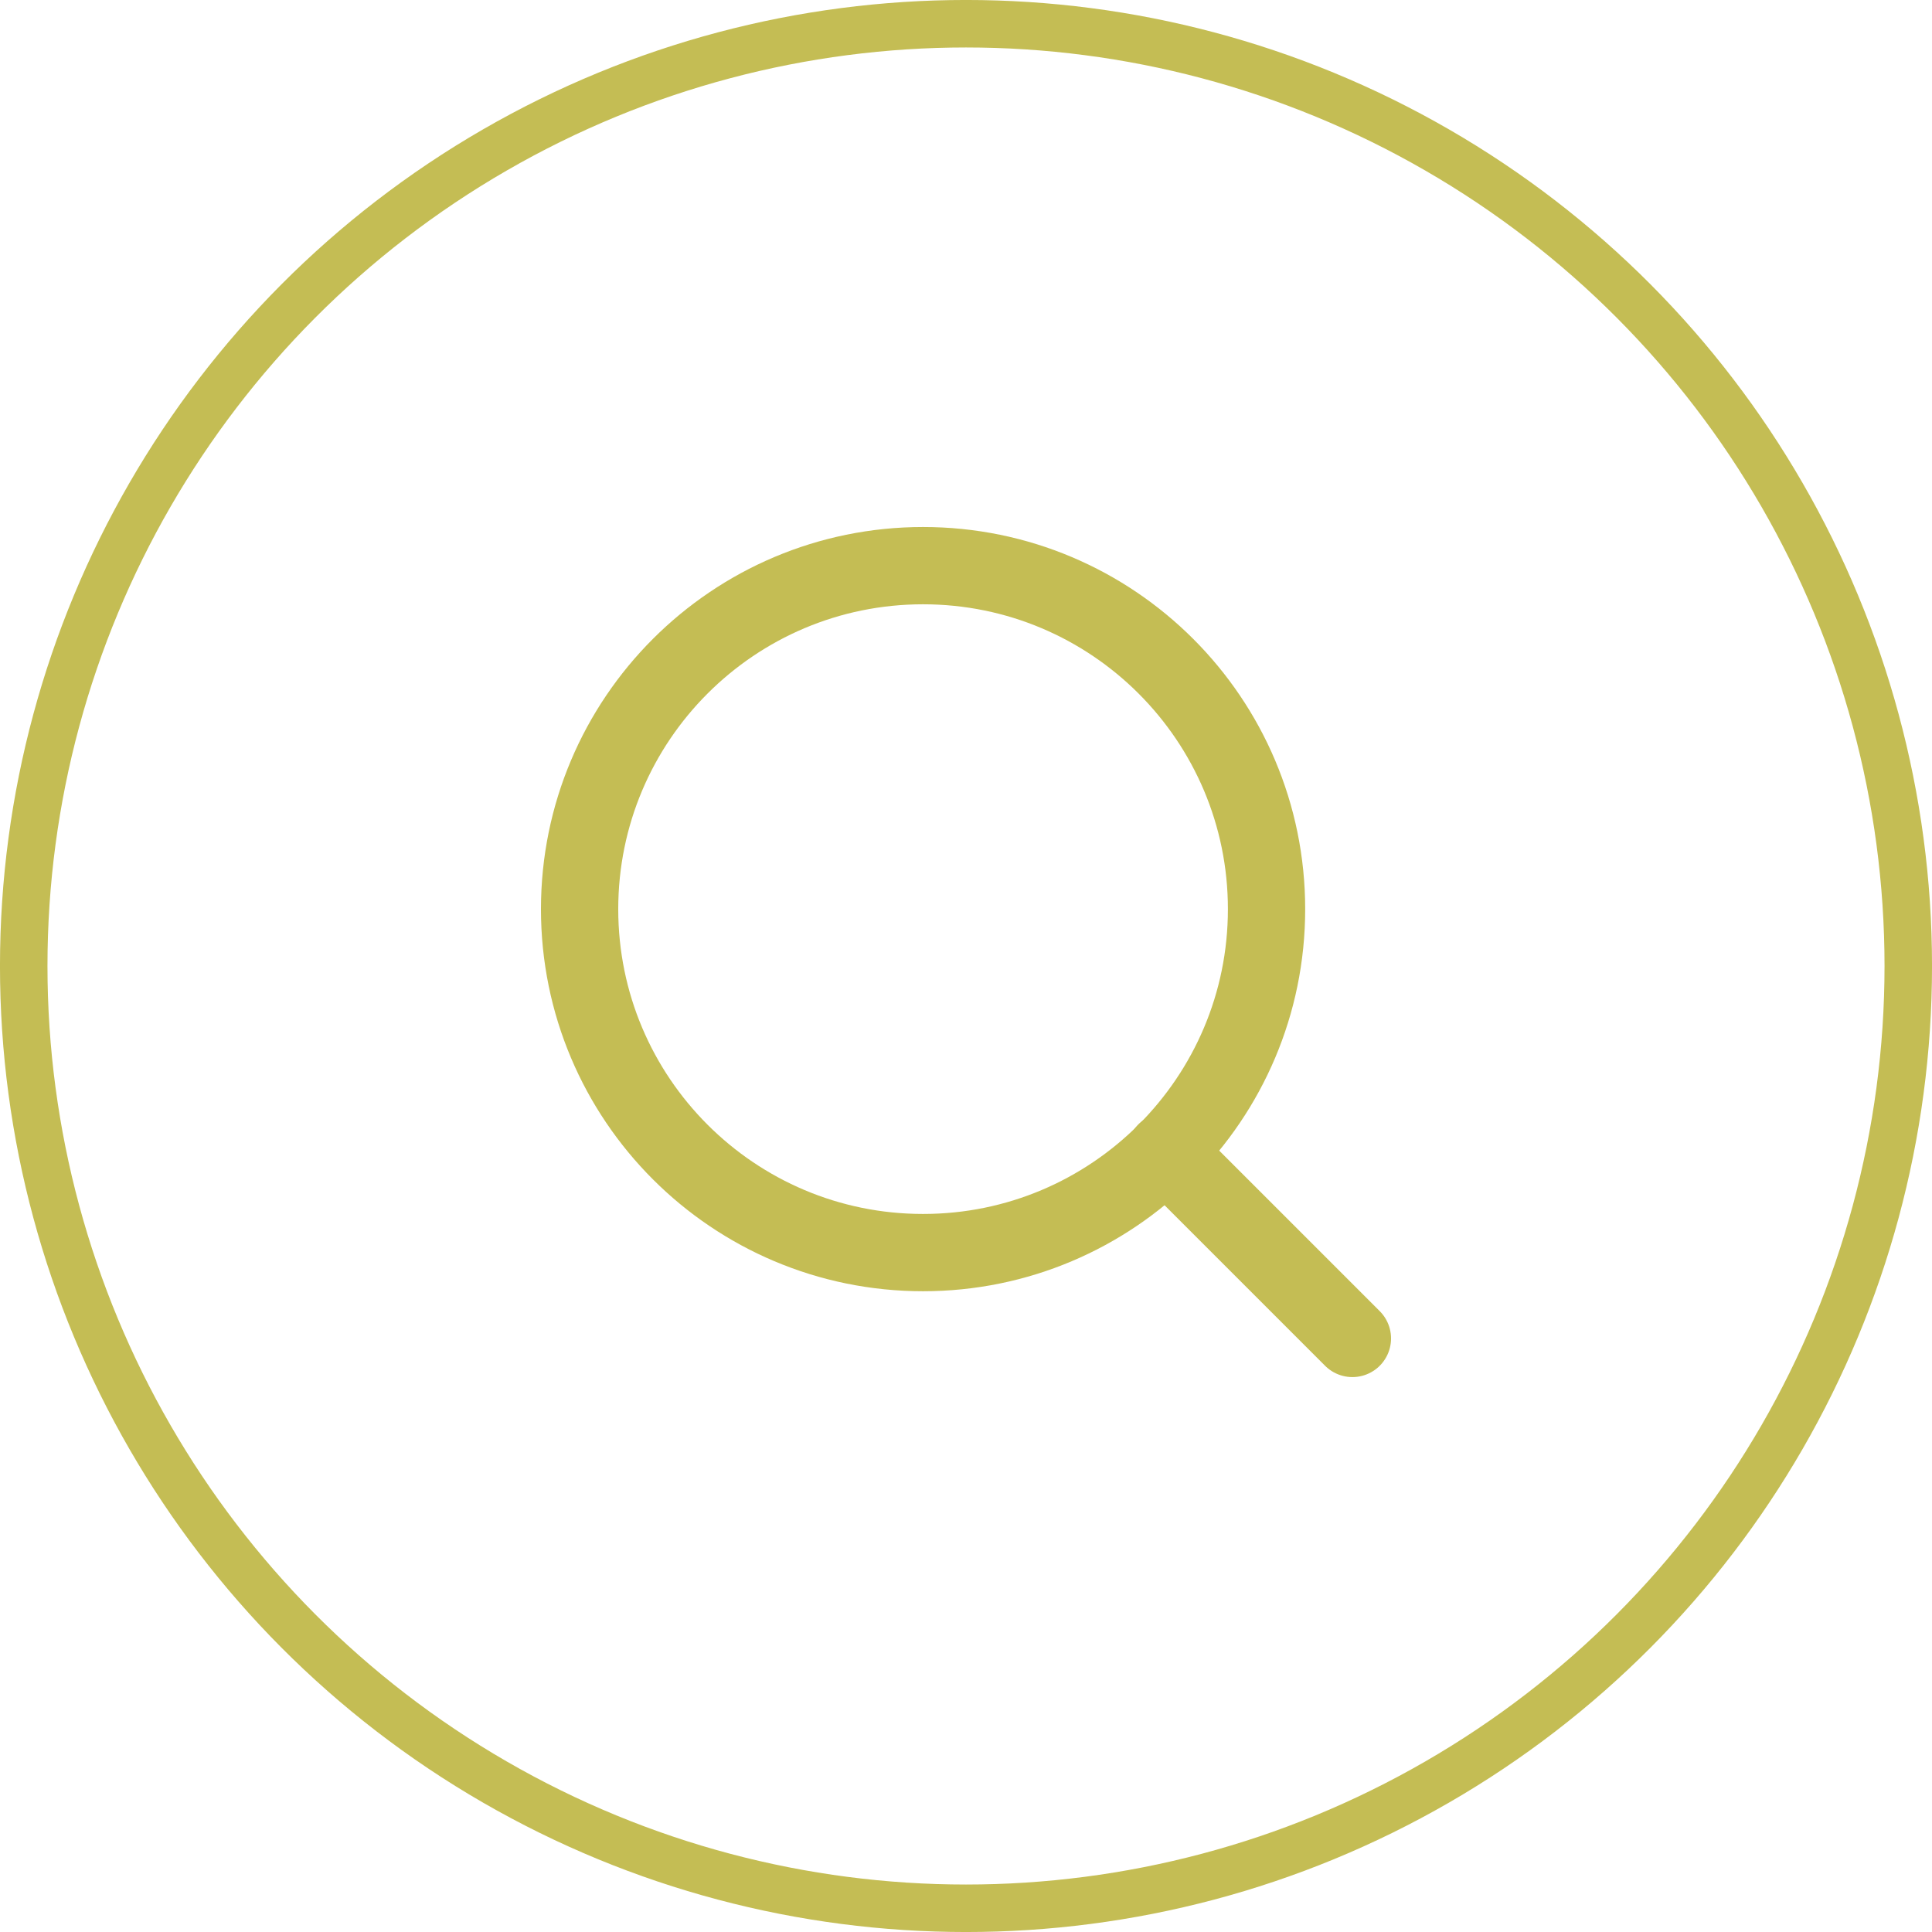 <svg width="50" height="50" viewBox="0 0 50 50" fill="none" xmlns="http://www.w3.org/2000/svg">
<circle cx="25" cy="25" r="24.386" stroke="#C4BD54" stroke-width="1.229"/>
<path d="M23.889 32.417C28.798 32.417 32.778 28.438 32.778 23.528C32.778 18.619 28.798 14.639 23.889 14.639C18.98 14.639 15 18.619 15 23.528C15 28.438 18.98 32.417 23.889 32.417Z" stroke="#C4BD54" stroke-width="2" stroke-linecap="round" stroke-linejoin="round"/>
<path d="M35 34.639L30.167 29.806" stroke="#C4BD54" stroke-width="2" stroke-linecap="round" stroke-linejoin="round"/>
</svg>
